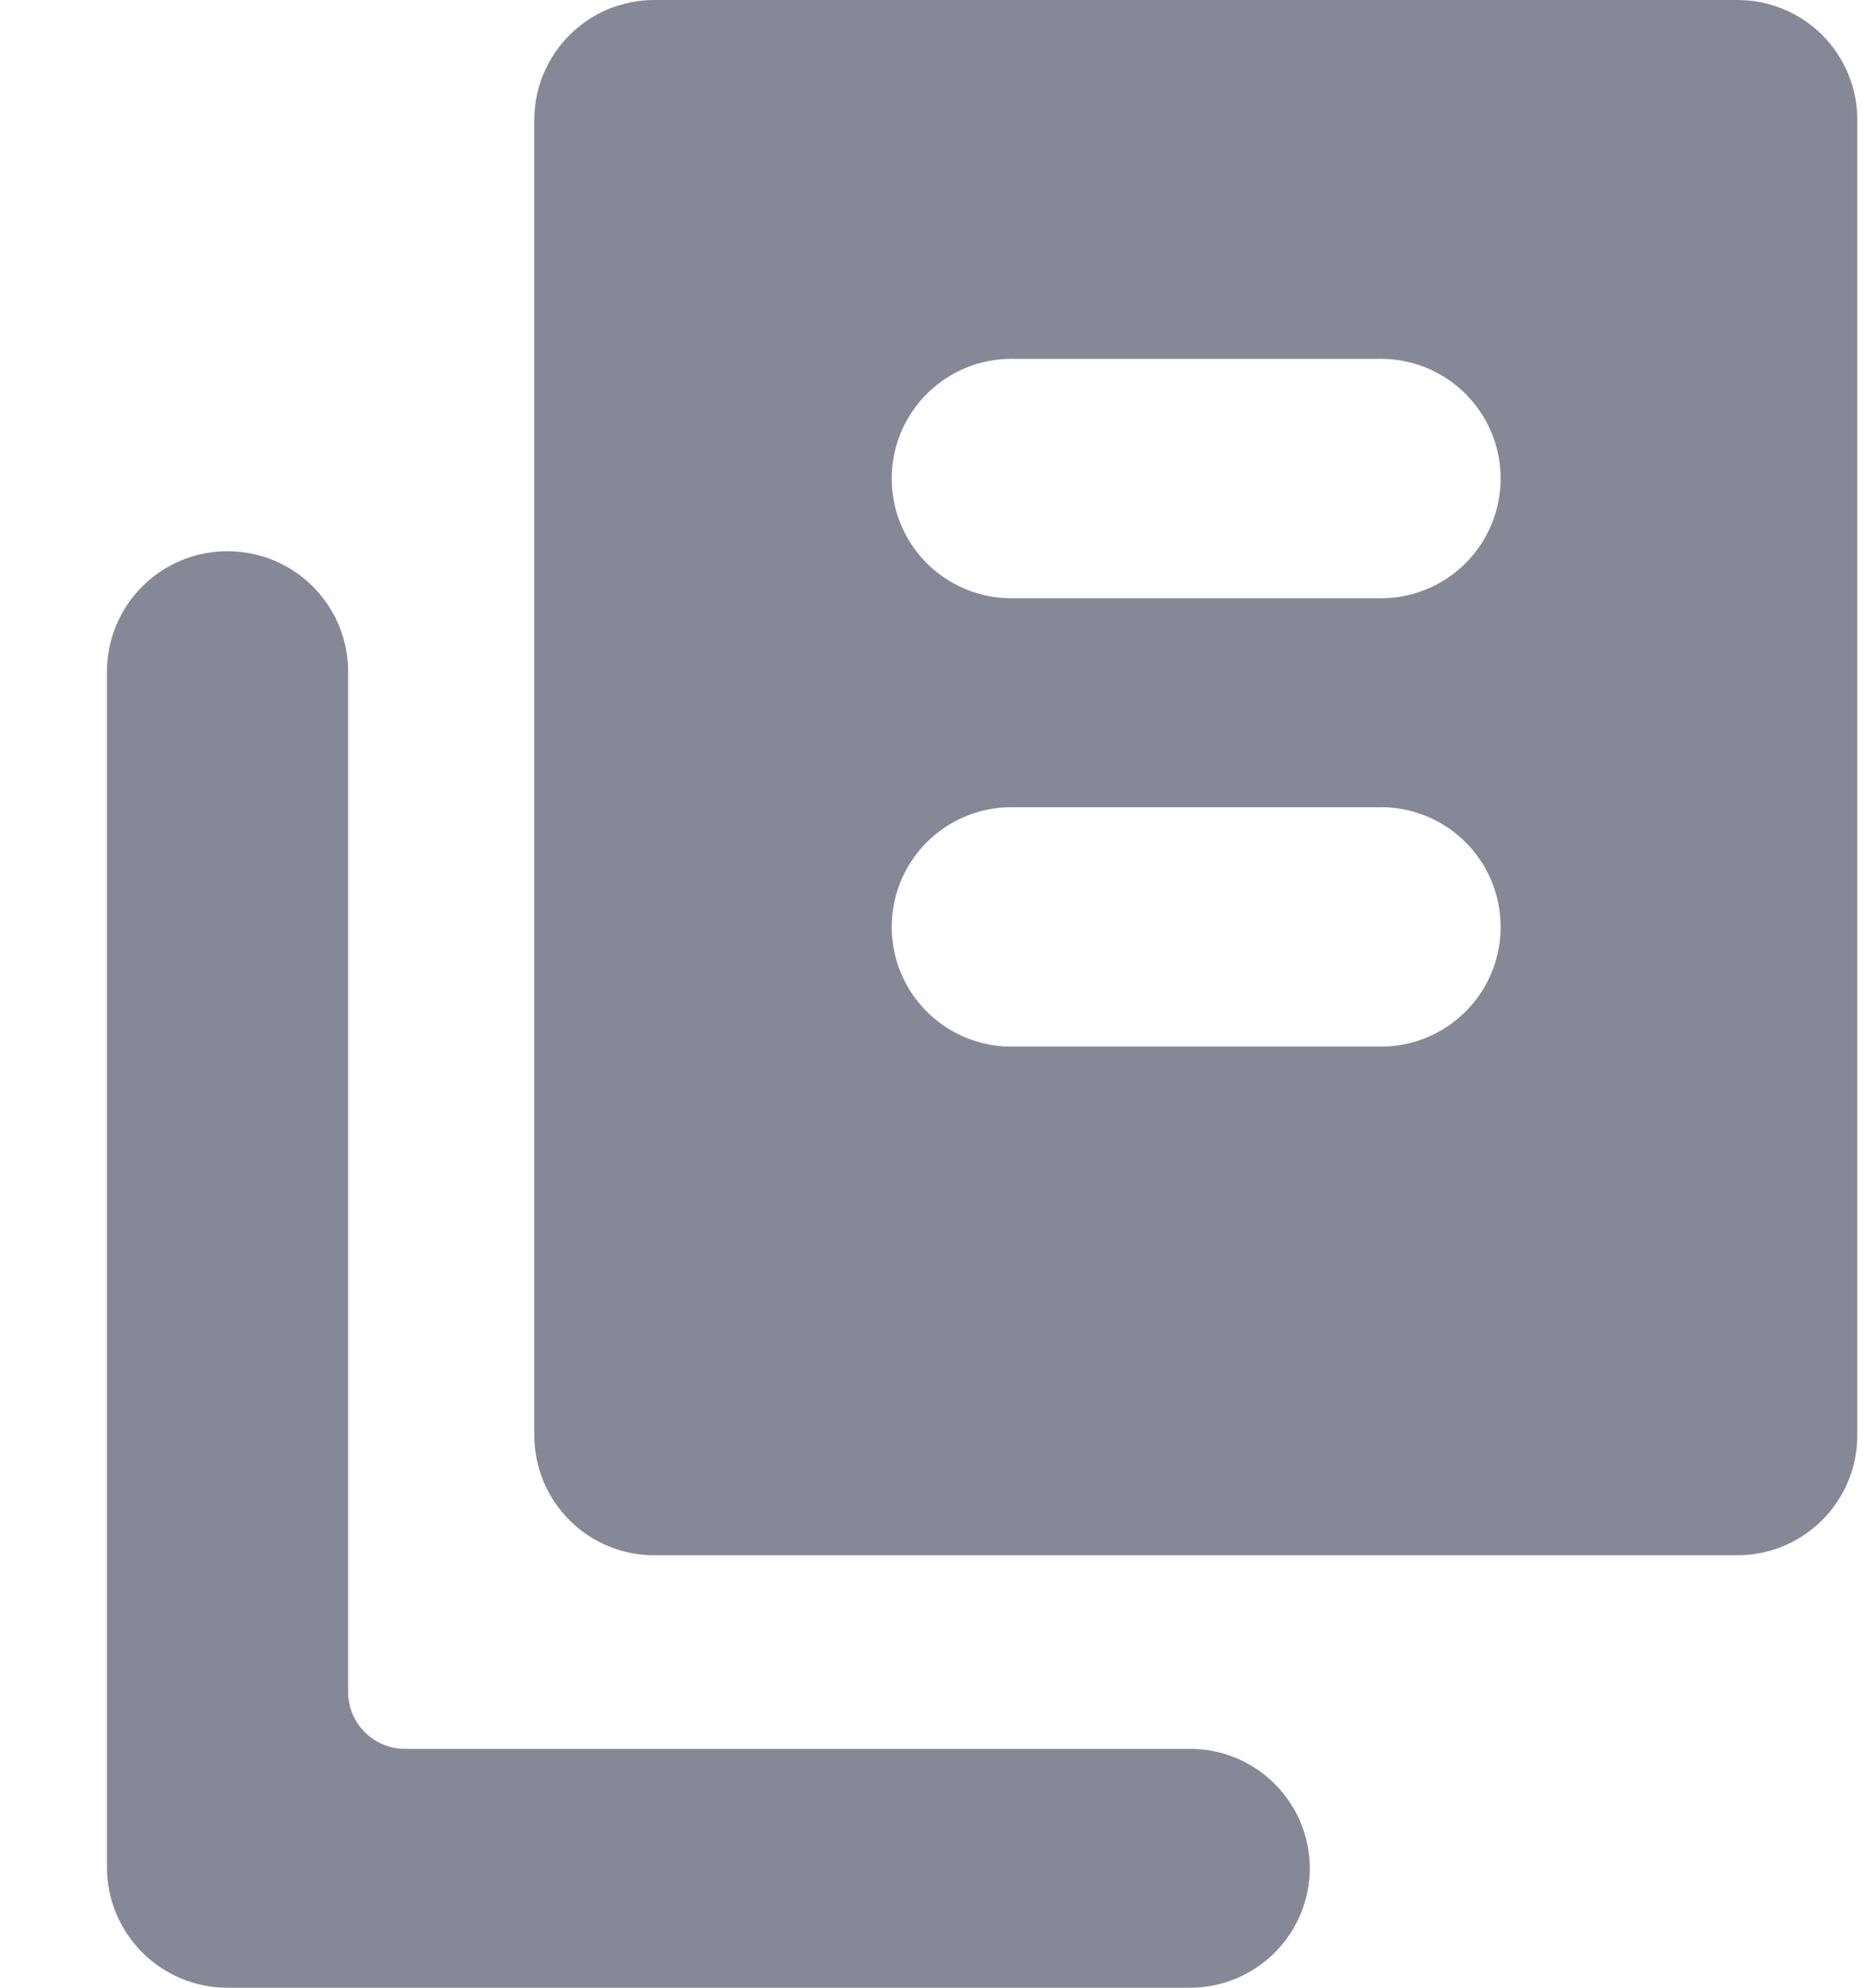 <?xml version="1.0" encoding="UTF-8"?>
<svg width="15px" height="16px" viewBox="0 0 15 16" version="1.1" xmlns="http://www.w3.org/2000/svg" xmlns:xlink="http://www.w3.org/1999/xlink">
    <!-- Generator: sketchtool 64 (101010) - https://sketch.com -->
    <title>32E1D1BC-7C5A-4CBC-9B93-7C44460AEBC3</title>
    <desc>Created with sketchtool.</desc>
    <g id="design-system" stroke="none" stroke-width="1" fill="none" fill-rule="evenodd">
        <g id="icon" transform="translate(-51, -1293)" fill="#858997">
            <g id="clone" transform="translate(51, 1293)">
                <path d="M13.986,12.519 L5.271,12.519 C5.015,12.52 4.768,12.419 4.587,12.238 C4.405,12.057 4.302,11.812 4.302,11.555 L4.302,0.963 C4.302,0.707 4.405,0.462 4.587,0.281 C4.768,0.1 5.015,-0.001 5.271,-6.11167759e-06 L13.986,-6.11167759e-06 C14.242,-0.001 14.488,0.1 14.67,0.28 C14.851,0.461 14.954,0.706 14.954,0.962 L14.954,11.554 C14.954,11.811 14.852,12.056 14.67,12.237 C14.489,12.418 14.243,12.519 13.986,12.519 L13.986,12.519 Z M10.546,15.033 C10.547,15.29 10.445,15.536 10.263,15.718 C10.081,15.899 9.835,16.001 9.578,16 L1.829,16 C1.294,15.998 0.862,15.565 0.861,15.031 L0.861,5.408 C0.861,4.871 1.295,4.437 1.832,4.437 C2.369,4.437 2.803,4.871 2.803,5.408 L2.803,13.619 C2.803,13.872 3.008,14.077 3.261,14.077 L9.578,14.077 C10.111,14.075 10.544,14.505 10.546,15.038 L10.546,15.033 Z M8.176,2.889 L11.086,2.889 C11.438,2.877 11.768,3.058 11.948,3.361 C12.127,3.664 12.127,4.04 11.948,4.343 C11.768,4.646 11.438,4.827 11.086,4.815 L8.176,4.815 C7.824,4.827 7.494,4.646 7.314,4.343 C7.135,4.04 7.135,3.664 7.314,3.361 C7.494,3.058 7.824,2.877 8.176,2.889 Z M8.176,6.498 L11.086,6.498 C11.438,6.486 11.768,6.667 11.948,6.97 C12.127,7.273 12.127,7.65 11.948,7.952 C11.768,8.255 11.438,8.436 11.086,8.424 L8.176,8.424 C7.824,8.436 7.494,8.255 7.314,7.952 C7.135,7.65 7.135,7.273 7.314,6.97 C7.494,6.667 7.824,6.486 8.176,6.498 L8.176,6.498 Z" id="Clone"></path>
            </g>
        </g>
    </g>
</svg>